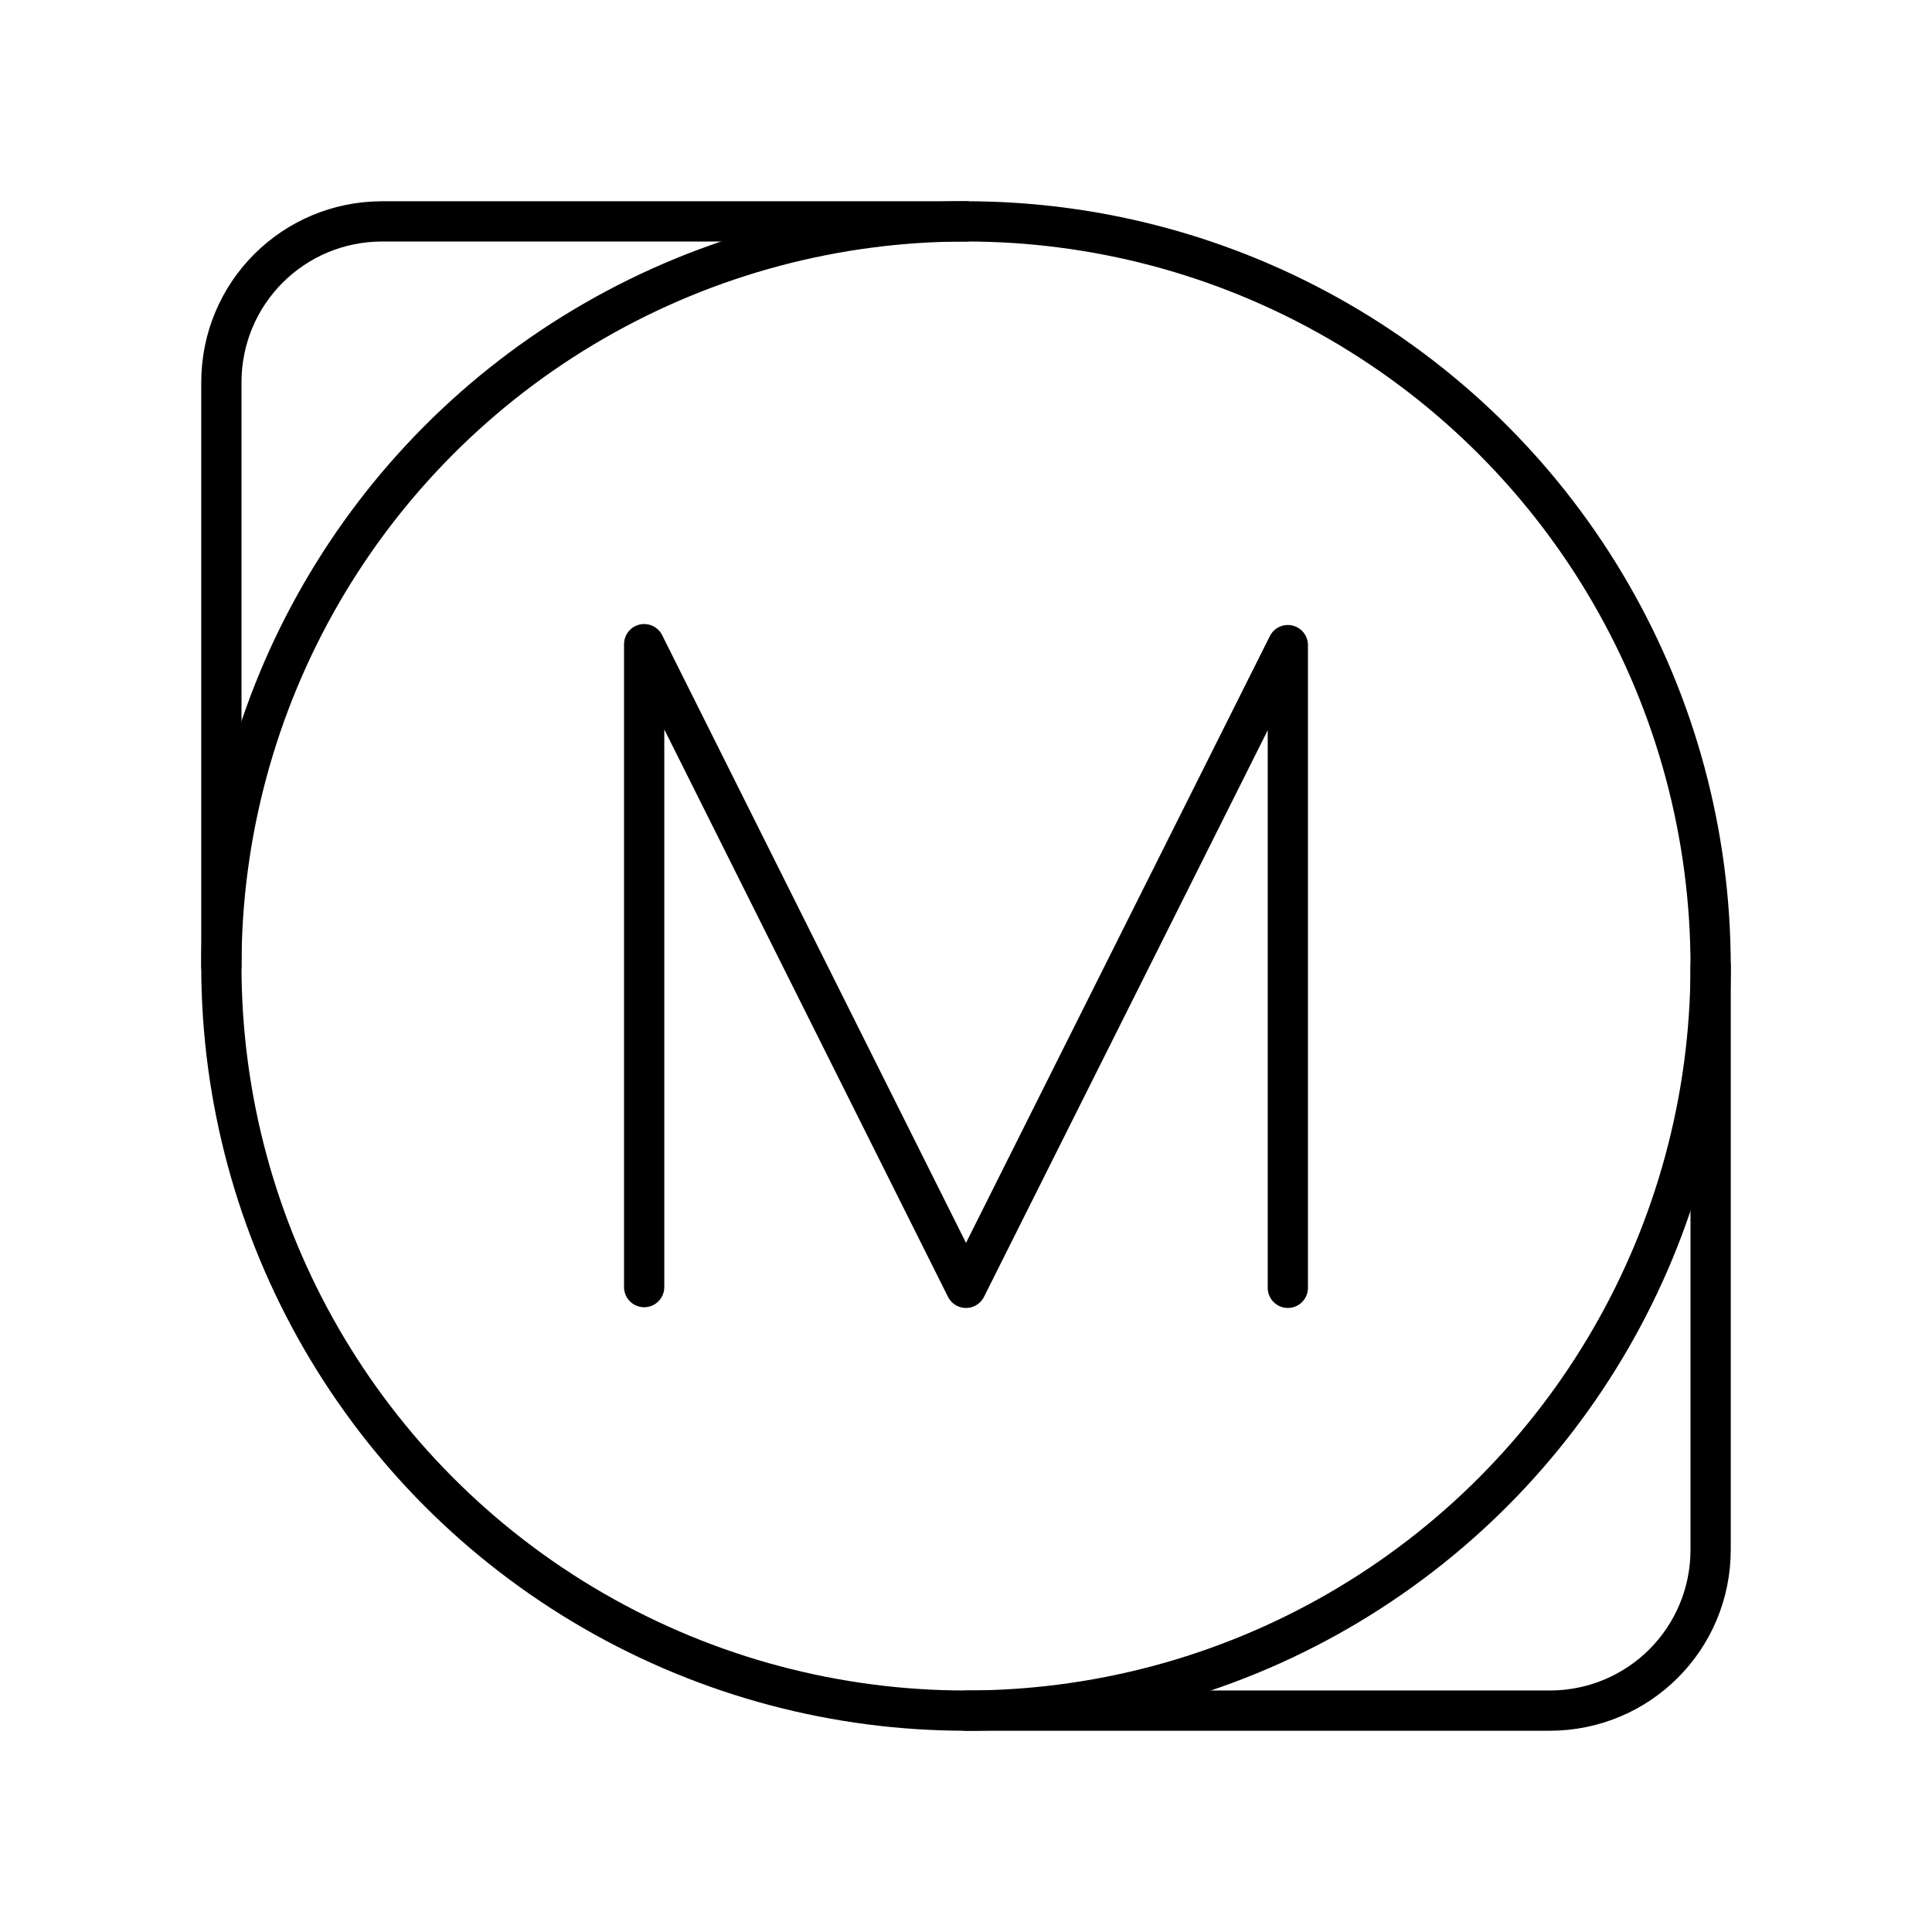 <svg xmlns="http://www.w3.org/2000/svg" width="3em" height="3em" viewBox="0 0 48 48"><path fill="none" stroke="currentColor" stroke-linecap="round" stroke-linejoin="round" d="M42.5 24v14.5c0 2.216-1.784 4-4 4H24M5.5 24V9.5c0-2.216 1.784-4 4-4H24"/><circle cx="24" cy="24" r="18.5" fill="none" stroke="currentColor" stroke-linecap="round" stroke-linejoin="round"/><path fill="none" stroke="currentColor" stroke-linecap="round" stroke-linejoin="round" d="M16.004 31.978V16.004L24 31.996l7.996-15.968v15.968"/></svg>